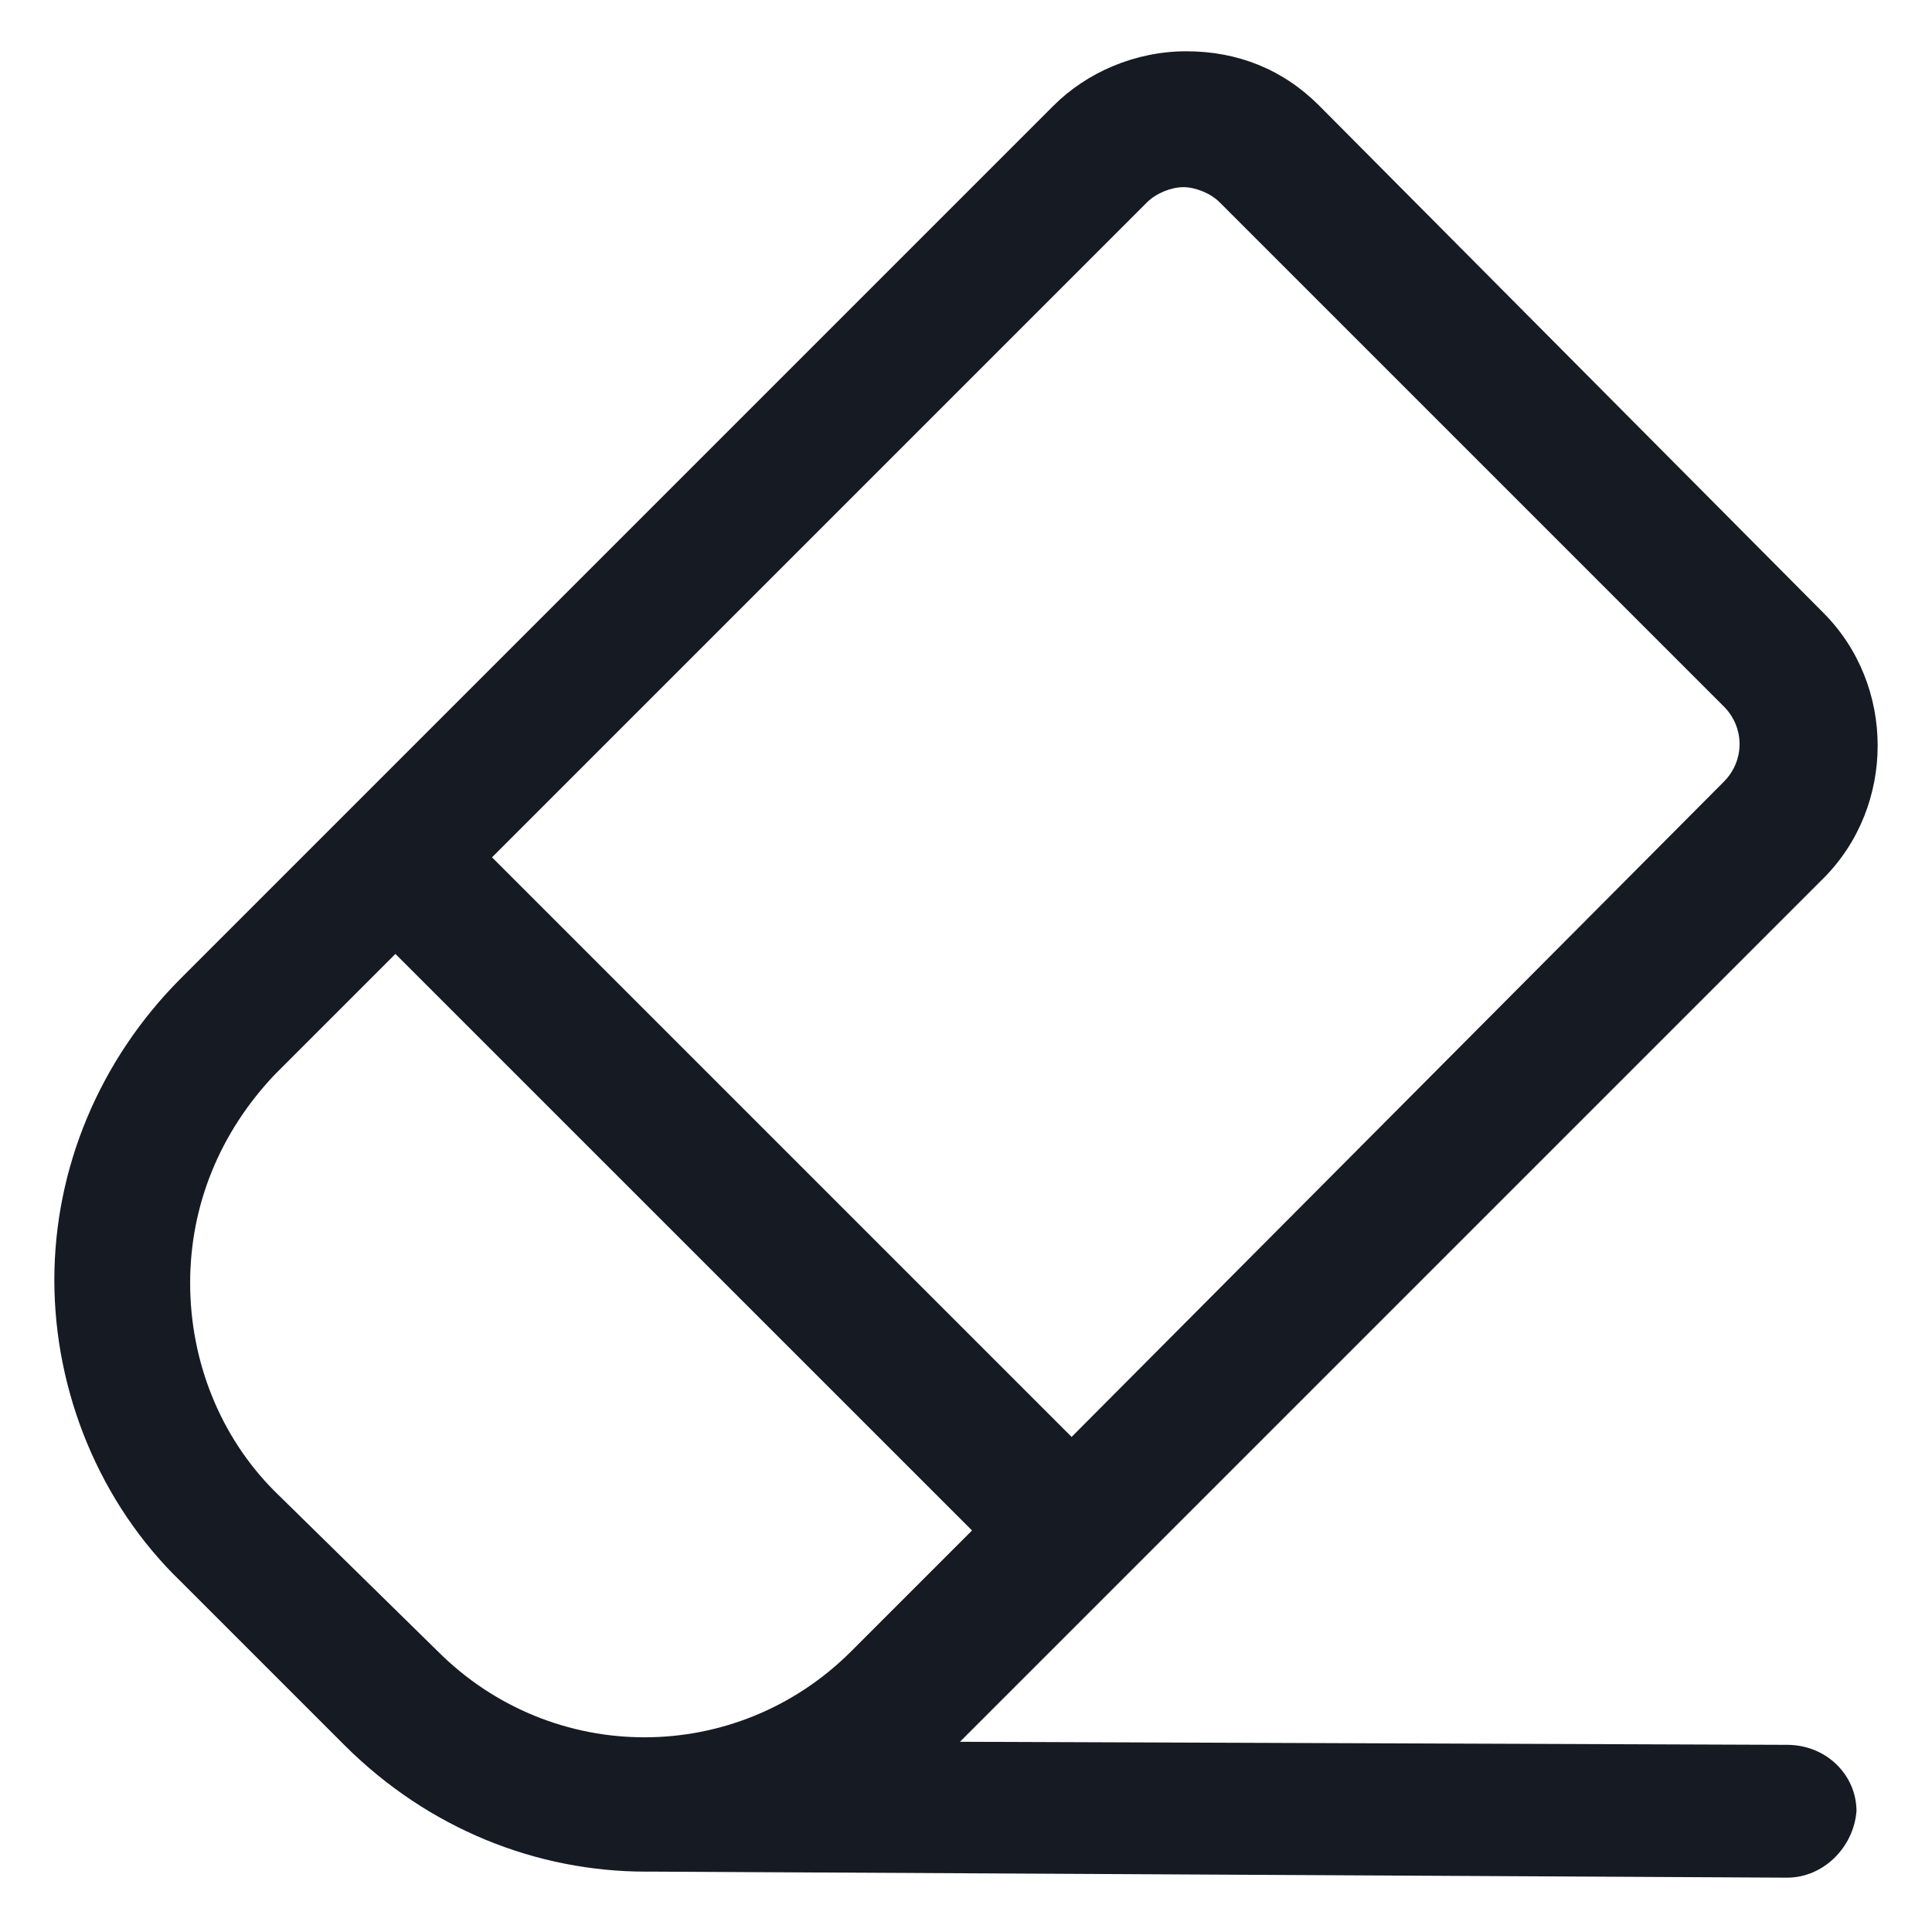 <svg width="24" height="24" viewBox="0 0 24 24" fill="none" xmlns="http://www.w3.org/2000/svg">
<g clip-path="url(#clip0_501_45490)">
<path d="M22.2 21.675L11.925 21.637L22.65 10.912C23.55 10.012 23.55 8.512 22.65 7.612L16.387 1.312C15.938 0.862 15.375 0.637 14.738 0.637C14.1 0.637 13.5 0.9 13.088 1.312L2.25 12.15C1.237 13.162 0.675 14.512 0.675 15.9C0.675 17.288 1.237 18.675 2.25 19.65L4.275 21.675C5.325 22.725 6.675 23.25 8.025 23.25C8.062 23.25 8.062 23.25 8.1 23.25H8.137L22.2 23.325C22.65 23.325 23.025 22.95 23.062 22.5C23.062 22.05 22.688 21.675 22.2 21.675ZM14.25 2.512C14.363 2.4 14.55 2.325 14.7 2.325C14.85 2.325 15.037 2.4 15.15 2.512L21.413 8.775C21.675 9.037 21.675 9.45 21.413 9.712L13.312 17.85L6.112 10.65L14.25 2.512ZM3.412 18.525C2.737 17.85 2.362 16.913 2.362 15.938C2.362 14.963 2.737 14.062 3.412 13.35L4.912 11.85L12.075 19.012L10.575 20.512C9.15 21.938 6.862 21.938 5.437 20.512L3.412 18.525Z" fill="#161A23"/>
</g>
<defs>
<clipPath id="clip0_501_45490">
<rect width="24" height="24" fill="white"/>
</clipPath>
</defs>
</svg>
